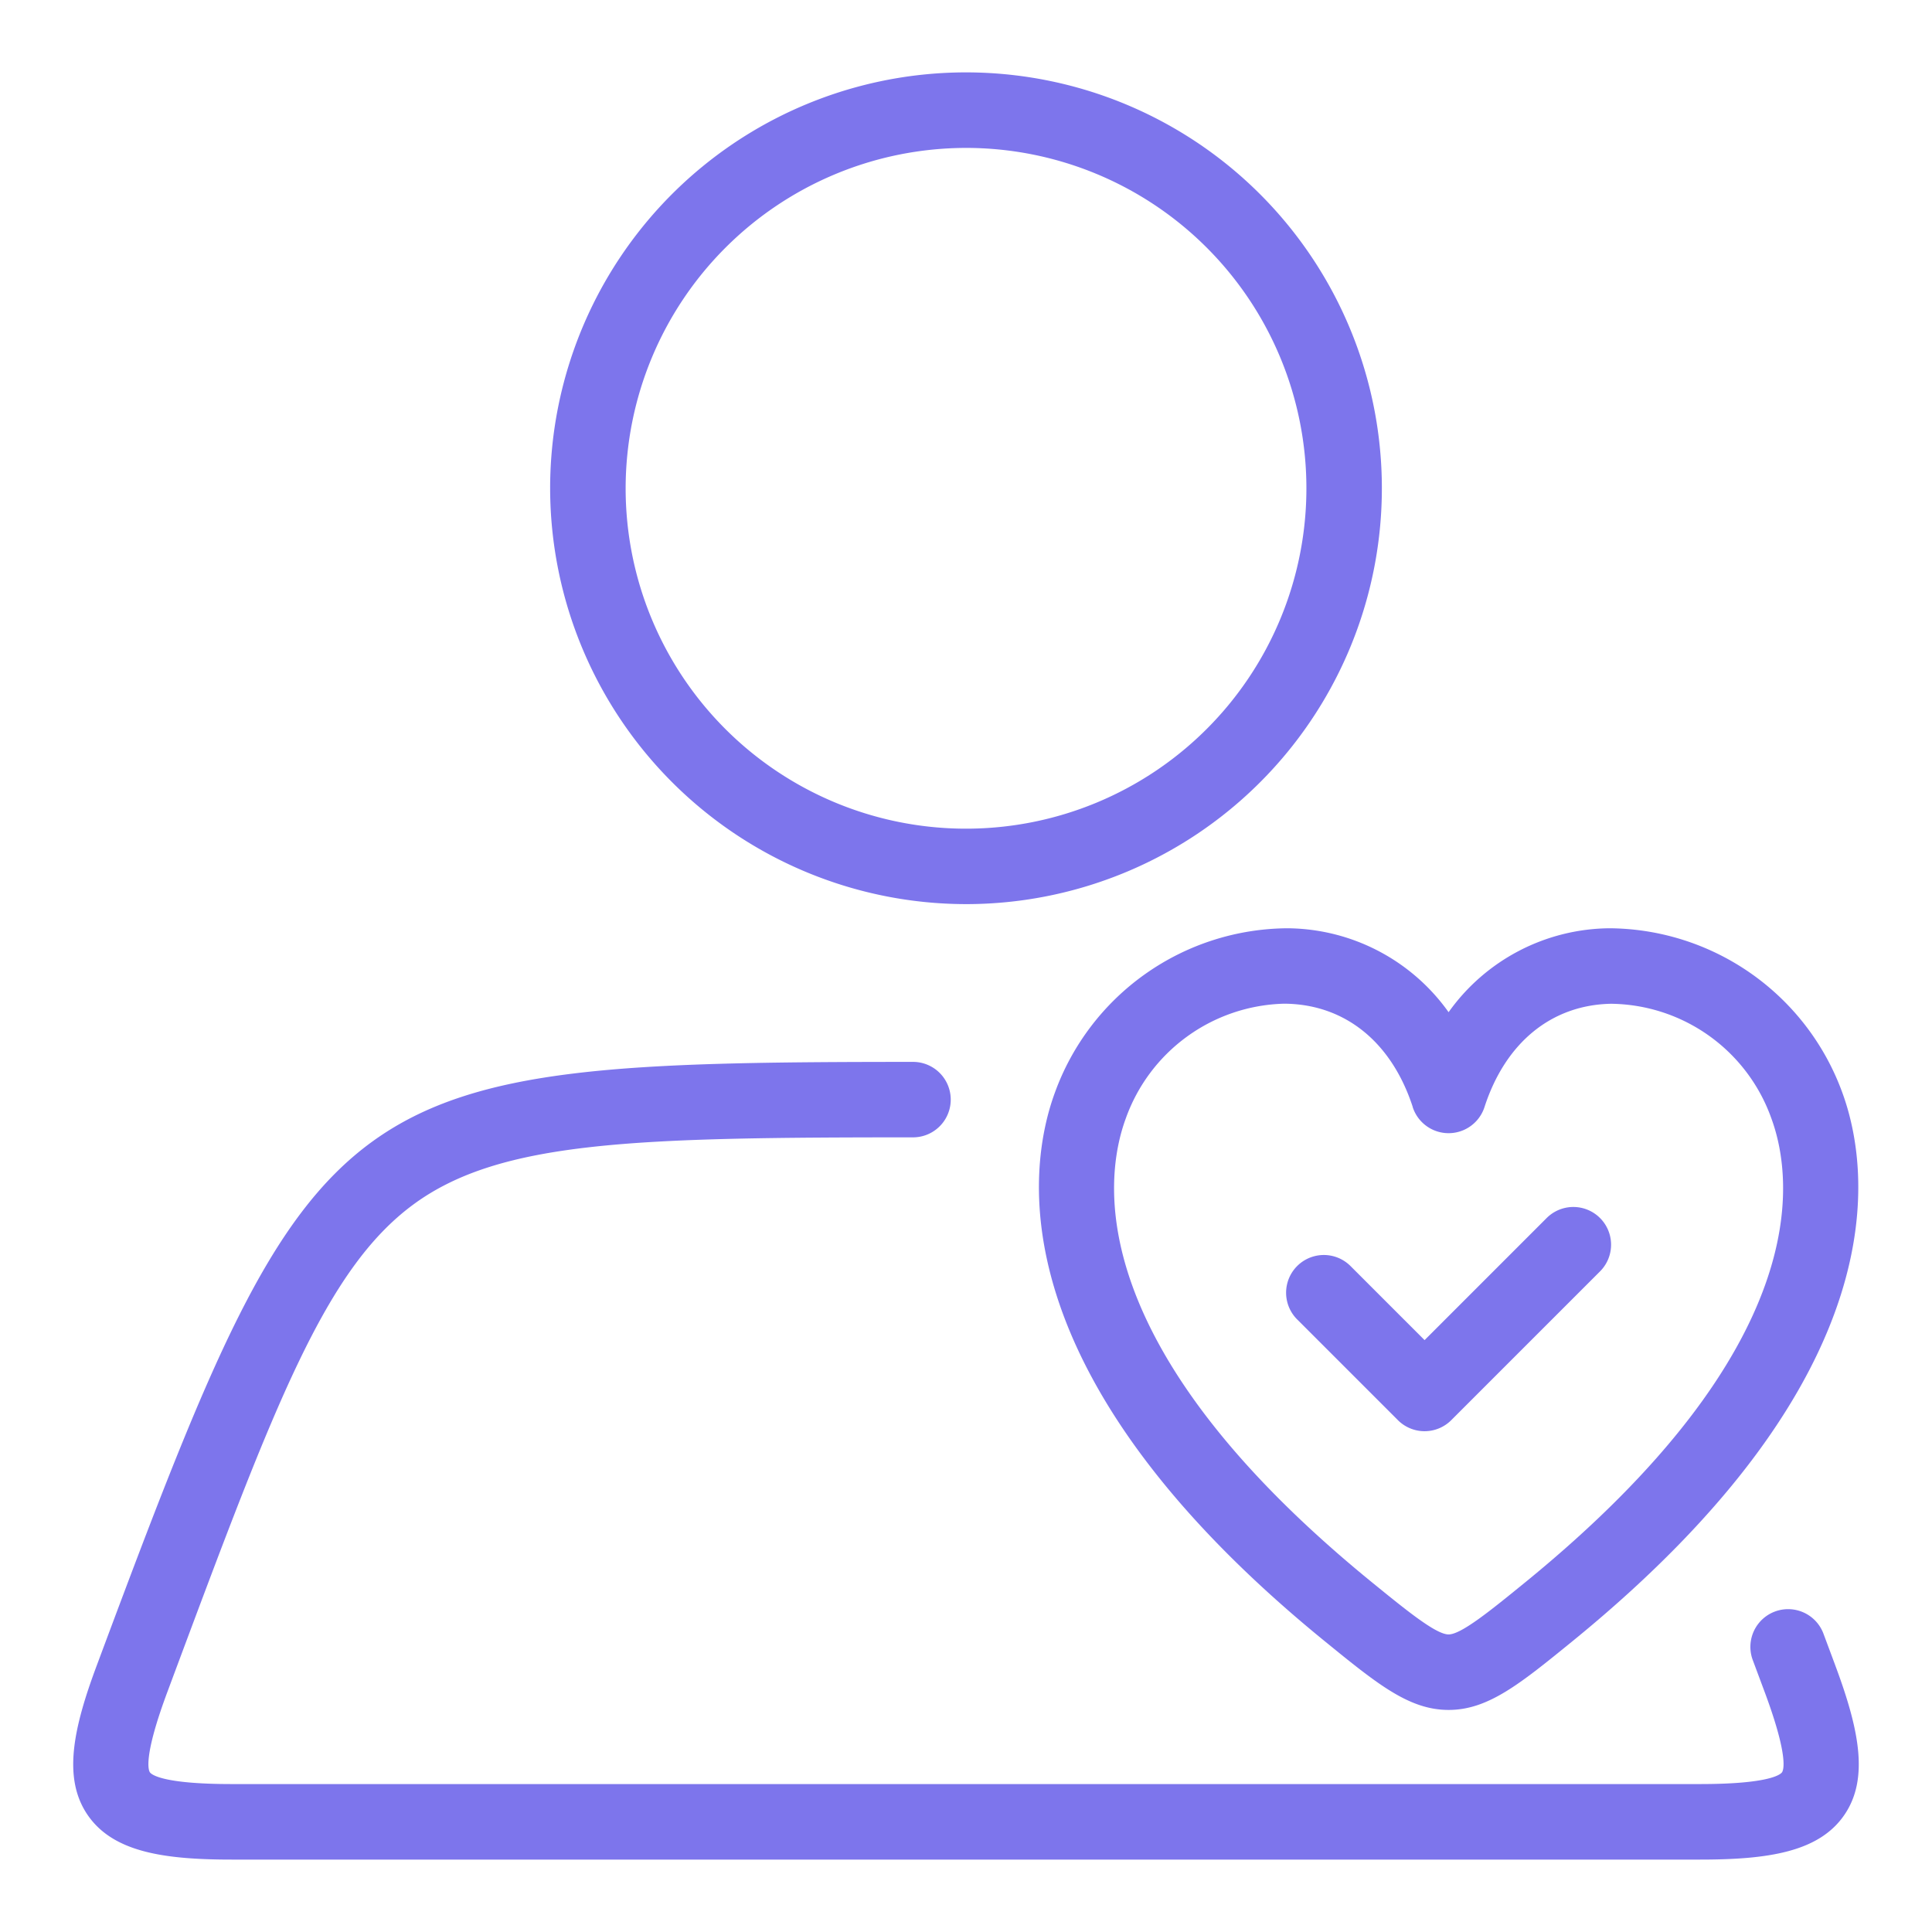 <svg width="100" height="100" fill="none" xmlns="http://www.w3.org/2000/svg"><path d="M50 46.797a21.525 21.525 0 10-21.525-21.524 21.549 21.549 0 0021.524 21.524zm0-39.141a17.618 17.618 0 11-17.617 17.62 17.638 17.638 0 0117.616-17.62zm44.985 78.52l-.607-1.628a1.953 1.953 0 00-3.66 1.364l.608 1.63c1.272 3.407.983 4.088.912 4.19-.07.101-.608.611-4.247.611h-76c-3.625 0-4.161-.507-4.232-.608-.07-.102-.358-.781.914-4.185L9 86.671c5.212-13.962 7.829-20.968 12.397-24.328 4.514-3.32 11.579-3.47 25.86-3.474a1.953 1.953 0 100-3.906c-29.73.008-30.906.86-41.914 30.344l-.328.879c-1.232 3.294-1.782 5.878-.464 7.778 1.32 1.9 3.928 2.288 7.442 2.288h76c3.52 0 6.136-.39 7.455-2.29 1.32-1.9.767-4.489-.464-7.787z" fill="#7D75EC"/><path d="M54.6 56.557c-1.443 3.94-2.968 14.588 13.957 28.383 2.73 2.223 4.375 3.566 6.422 3.566 2.047 0 3.692-1.343 6.423-3.566 16.929-13.795 15.4-24.444 13.957-28.383a12.915 12.915 0 00-12.043-8.51 10.323 10.323 0 00-8.337 4.344 10.325 10.325 0 00-8.339-4.344 12.89 12.89 0 00-12.04 8.51zm18.521.745a1.953 1.953 0 003.716 0c1.084-3.341 3.472-5.29 6.552-5.347A8.913 8.913 0 0191.69 57.9c1.155 3.152 2.224 11.804-12.756 24.01-1.771 1.442-3.301 2.688-3.956 2.688-.654 0-2.187-1.25-3.954-2.688C56.043 69.705 57.113 61.05 58.267 57.9a8.939 8.939 0 018.158-5.948h.145c3.08.06 5.468 2.008 6.555 5.349h-.004z" fill="#7D75EC"/><path d="M67.14 68.292l5.215 5.215a1.953 1.953 0 002.762 0l7.7-7.7a1.953 1.953 0 00-2.762-2.762l-6.319 6.32-3.833-3.834a1.953 1.953 0 10-2.763 2.761z" fill="#7D75EC"/></svg>
